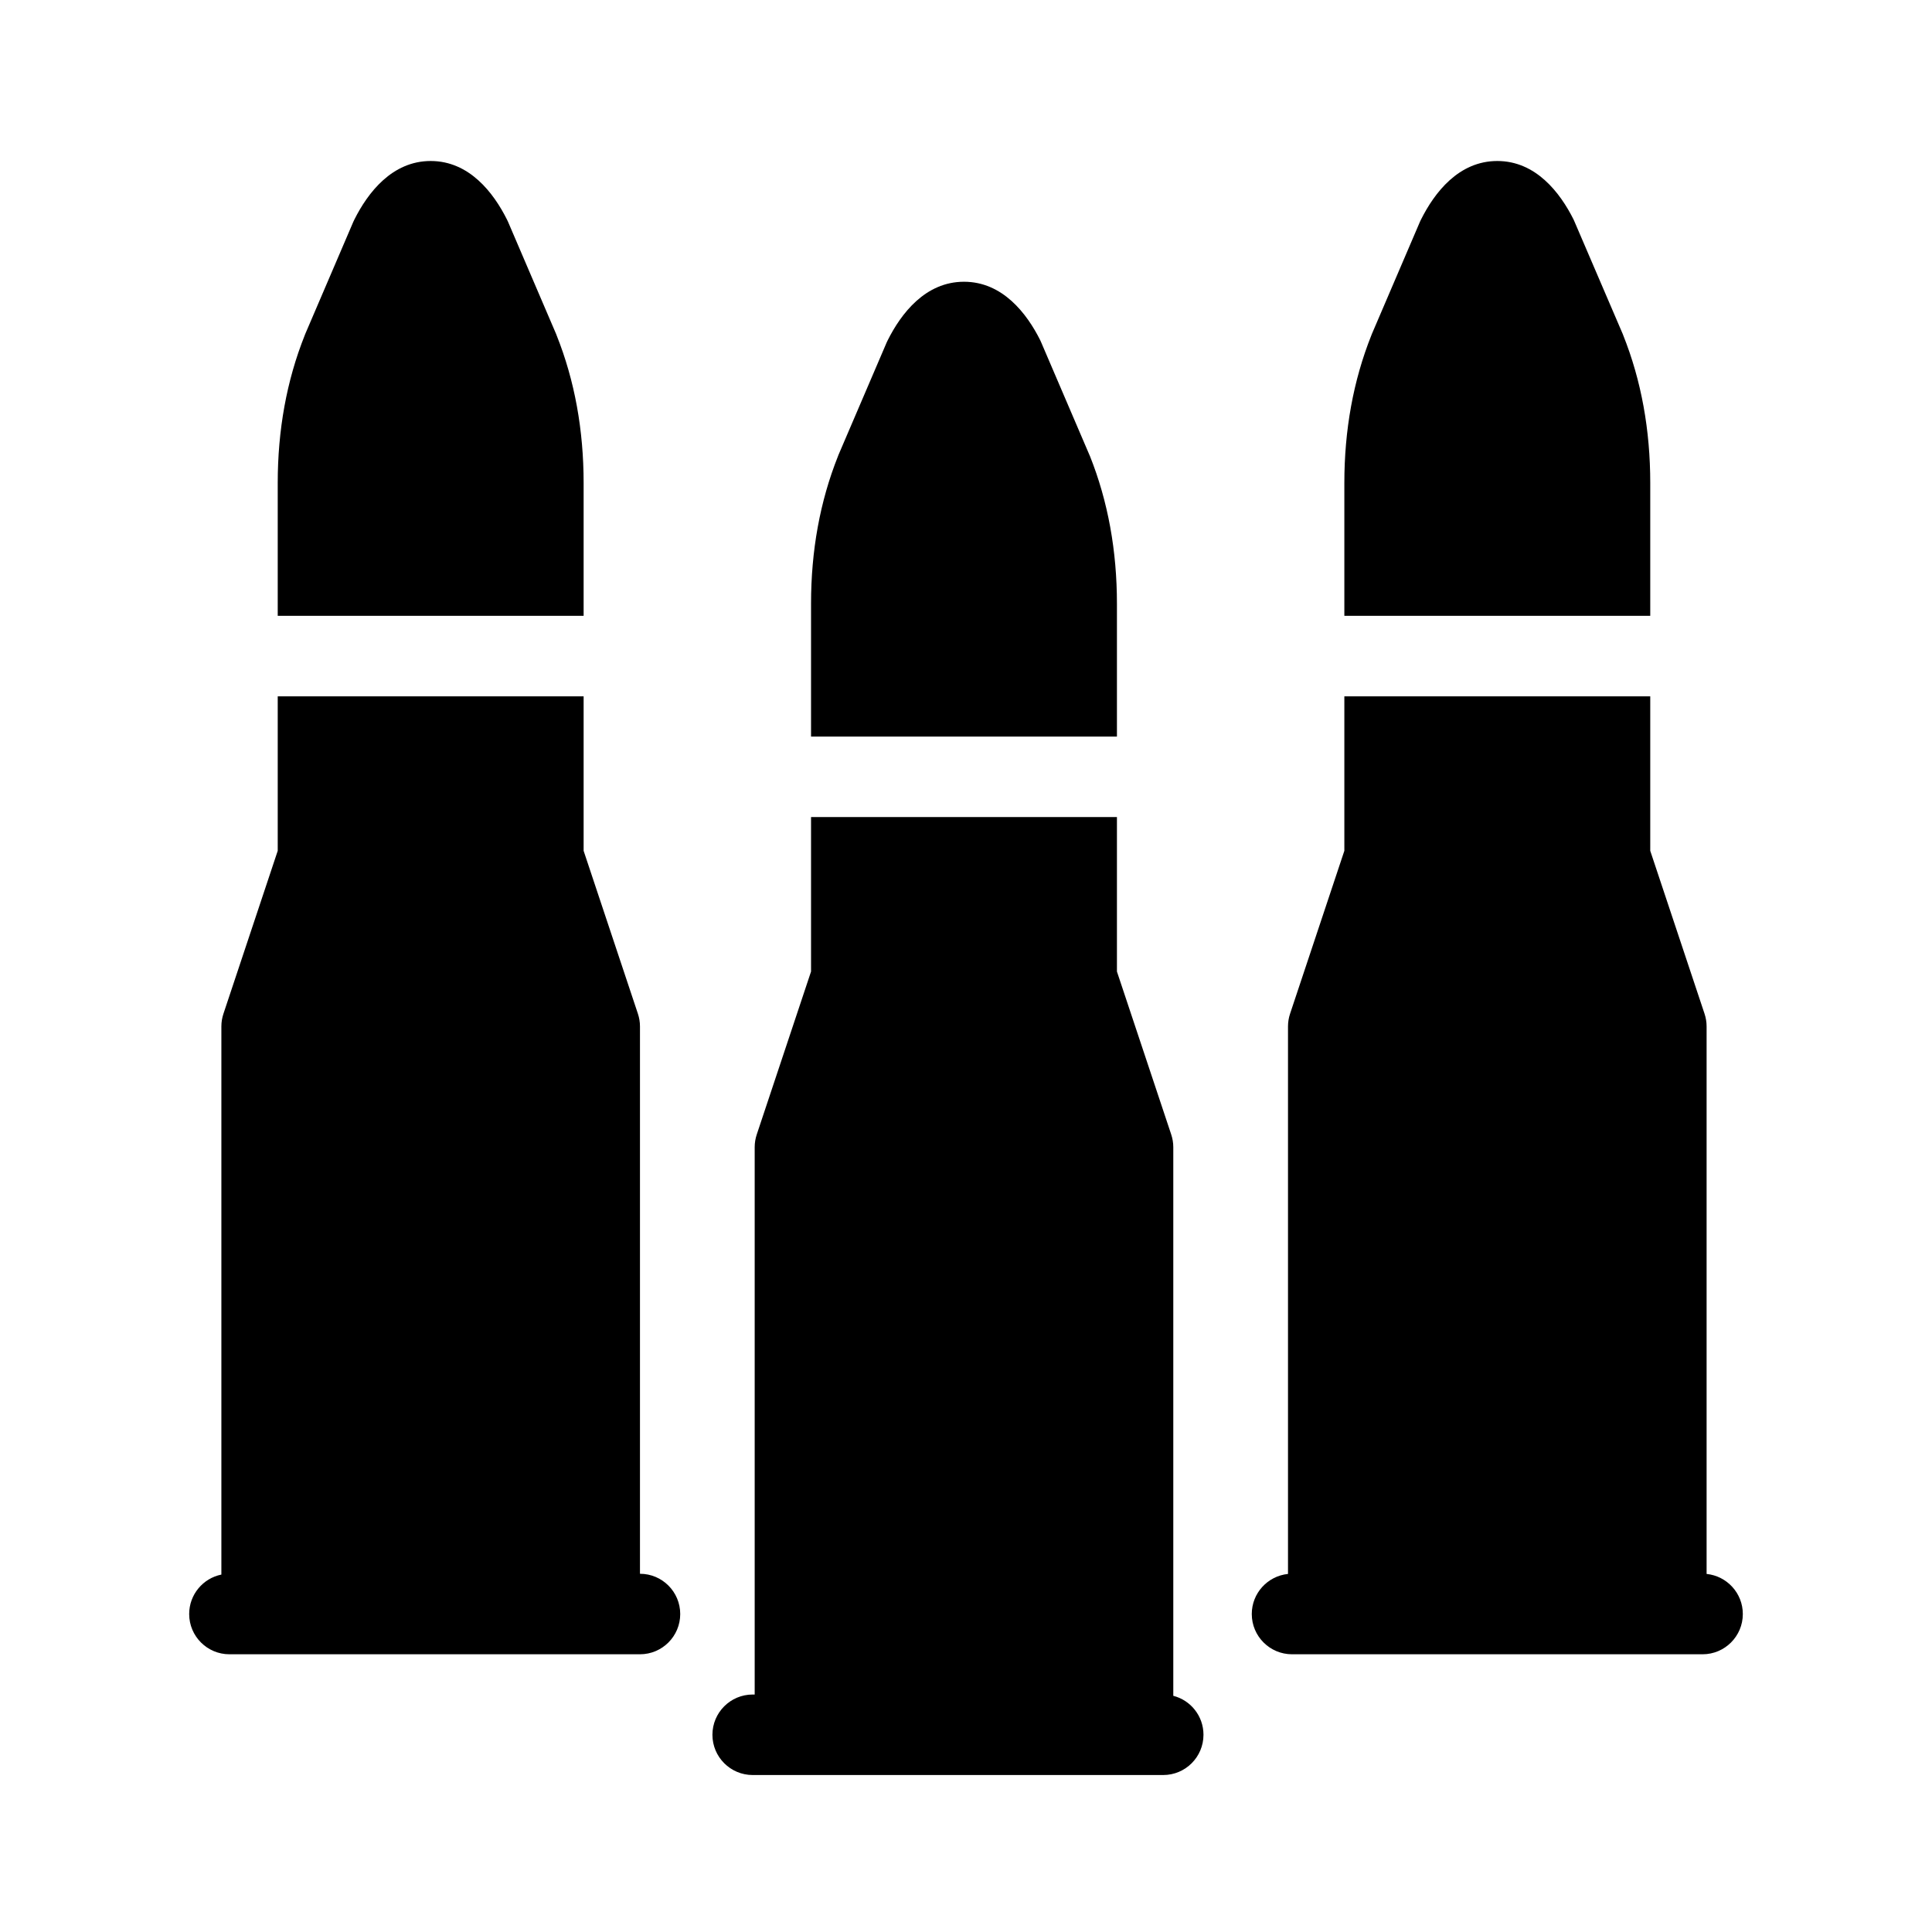 <svg width="24" height="24" viewBox="0 0 24 24" xmlns="http://www.w3.org/2000/svg">
<path d="M5.35 2C5.83 2 6.131 2.395 6.297 2.726C6.302 2.735 6.306 2.744 6.31 2.753L6.91 4.153L6.914 4.164C7.14 4.73 7.25 5.344 7.25 6V7.65H3.45V6C3.45 5.344 3.56 4.73 3.786 4.164C3.787 4.161 3.789 4.157 3.79 4.153L4.39 2.753C4.394 2.744 4.398 2.735 4.403 2.726C4.569 2.395 4.87 2 5.35 2Z" />
<path d="M3.45 8.65V10.569L2.776 12.592C2.759 12.643 2.75 12.696 2.75 12.75V19.56C2.522 19.606 2.35 19.808 2.35 20.05C2.35 20.326 2.574 20.55 2.85 20.55H3.244L3.25 20.55H7.45L7.456 20.55H7.95C8.226 20.55 8.45 20.326 8.45 20.05C8.45 19.774 8.226 19.55 7.95 19.55V12.75C7.95 12.696 7.941 12.643 7.924 12.592L7.25 10.569V8.65H3.45Z" />
<path d="M16.7 7.65H20.5V6C20.5 5.344 20.39 4.73 20.164 4.164L20.16 4.153L19.559 2.753C19.556 2.744 19.552 2.735 19.547 2.726C19.381 2.395 19.08 2 18.6 2C18.119 2 17.819 2.395 17.653 2.726C17.648 2.735 17.644 2.744 17.64 2.753L17.04 4.153L17.038 4.159L17.036 4.164C16.81 4.73 16.7 5.344 16.7 6V7.65Z" />
<path d="M20.5 8.65H16.7V10.569L16.026 12.592C16.009 12.643 16 12.696 16 12.75V19.552C15.747 19.578 15.55 19.791 15.55 20.05C15.55 20.326 15.774 20.55 16.05 20.55H16.494L16.5 20.55H20.7L20.706 20.55H21.15C21.426 20.55 21.65 20.326 21.65 20.05C21.65 19.791 21.453 19.578 21.2 19.552V12.75C21.2 12.696 21.191 12.643 21.174 12.592L20.5 10.569V8.65Z" />
<path d="M13.875 9.15V7.5C13.875 6.844 13.765 6.23 13.539 5.664L13.534 5.653L12.934 4.253C12.931 4.244 12.927 4.235 12.922 4.226C12.756 3.895 12.455 3.5 11.975 3.5C11.495 3.5 11.194 3.895 11.028 4.226C11.023 4.235 11.019 4.244 11.015 4.253L10.415 5.653C10.414 5.657 10.412 5.661 10.411 5.664C10.185 6.23 10.075 6.844 10.075 7.5V9.15H13.875Z" />
<path d="M13.875 10.15H10.075V12.069L9.401 14.092C9.384 14.143 9.375 14.196 9.375 14.25V21.05H9.35C9.074 21.05 8.85 21.274 8.85 21.55C8.85 21.826 9.074 22.05 9.35 22.05H9.869L9.875 22.05H14.075L14.081 22.05H14.45C14.726 22.05 14.95 21.826 14.95 21.55C14.95 21.317 14.791 21.121 14.575 21.066V14.25C14.575 14.196 14.566 14.143 14.549 14.092L13.875 12.069V10.15Z" />
</svg>
